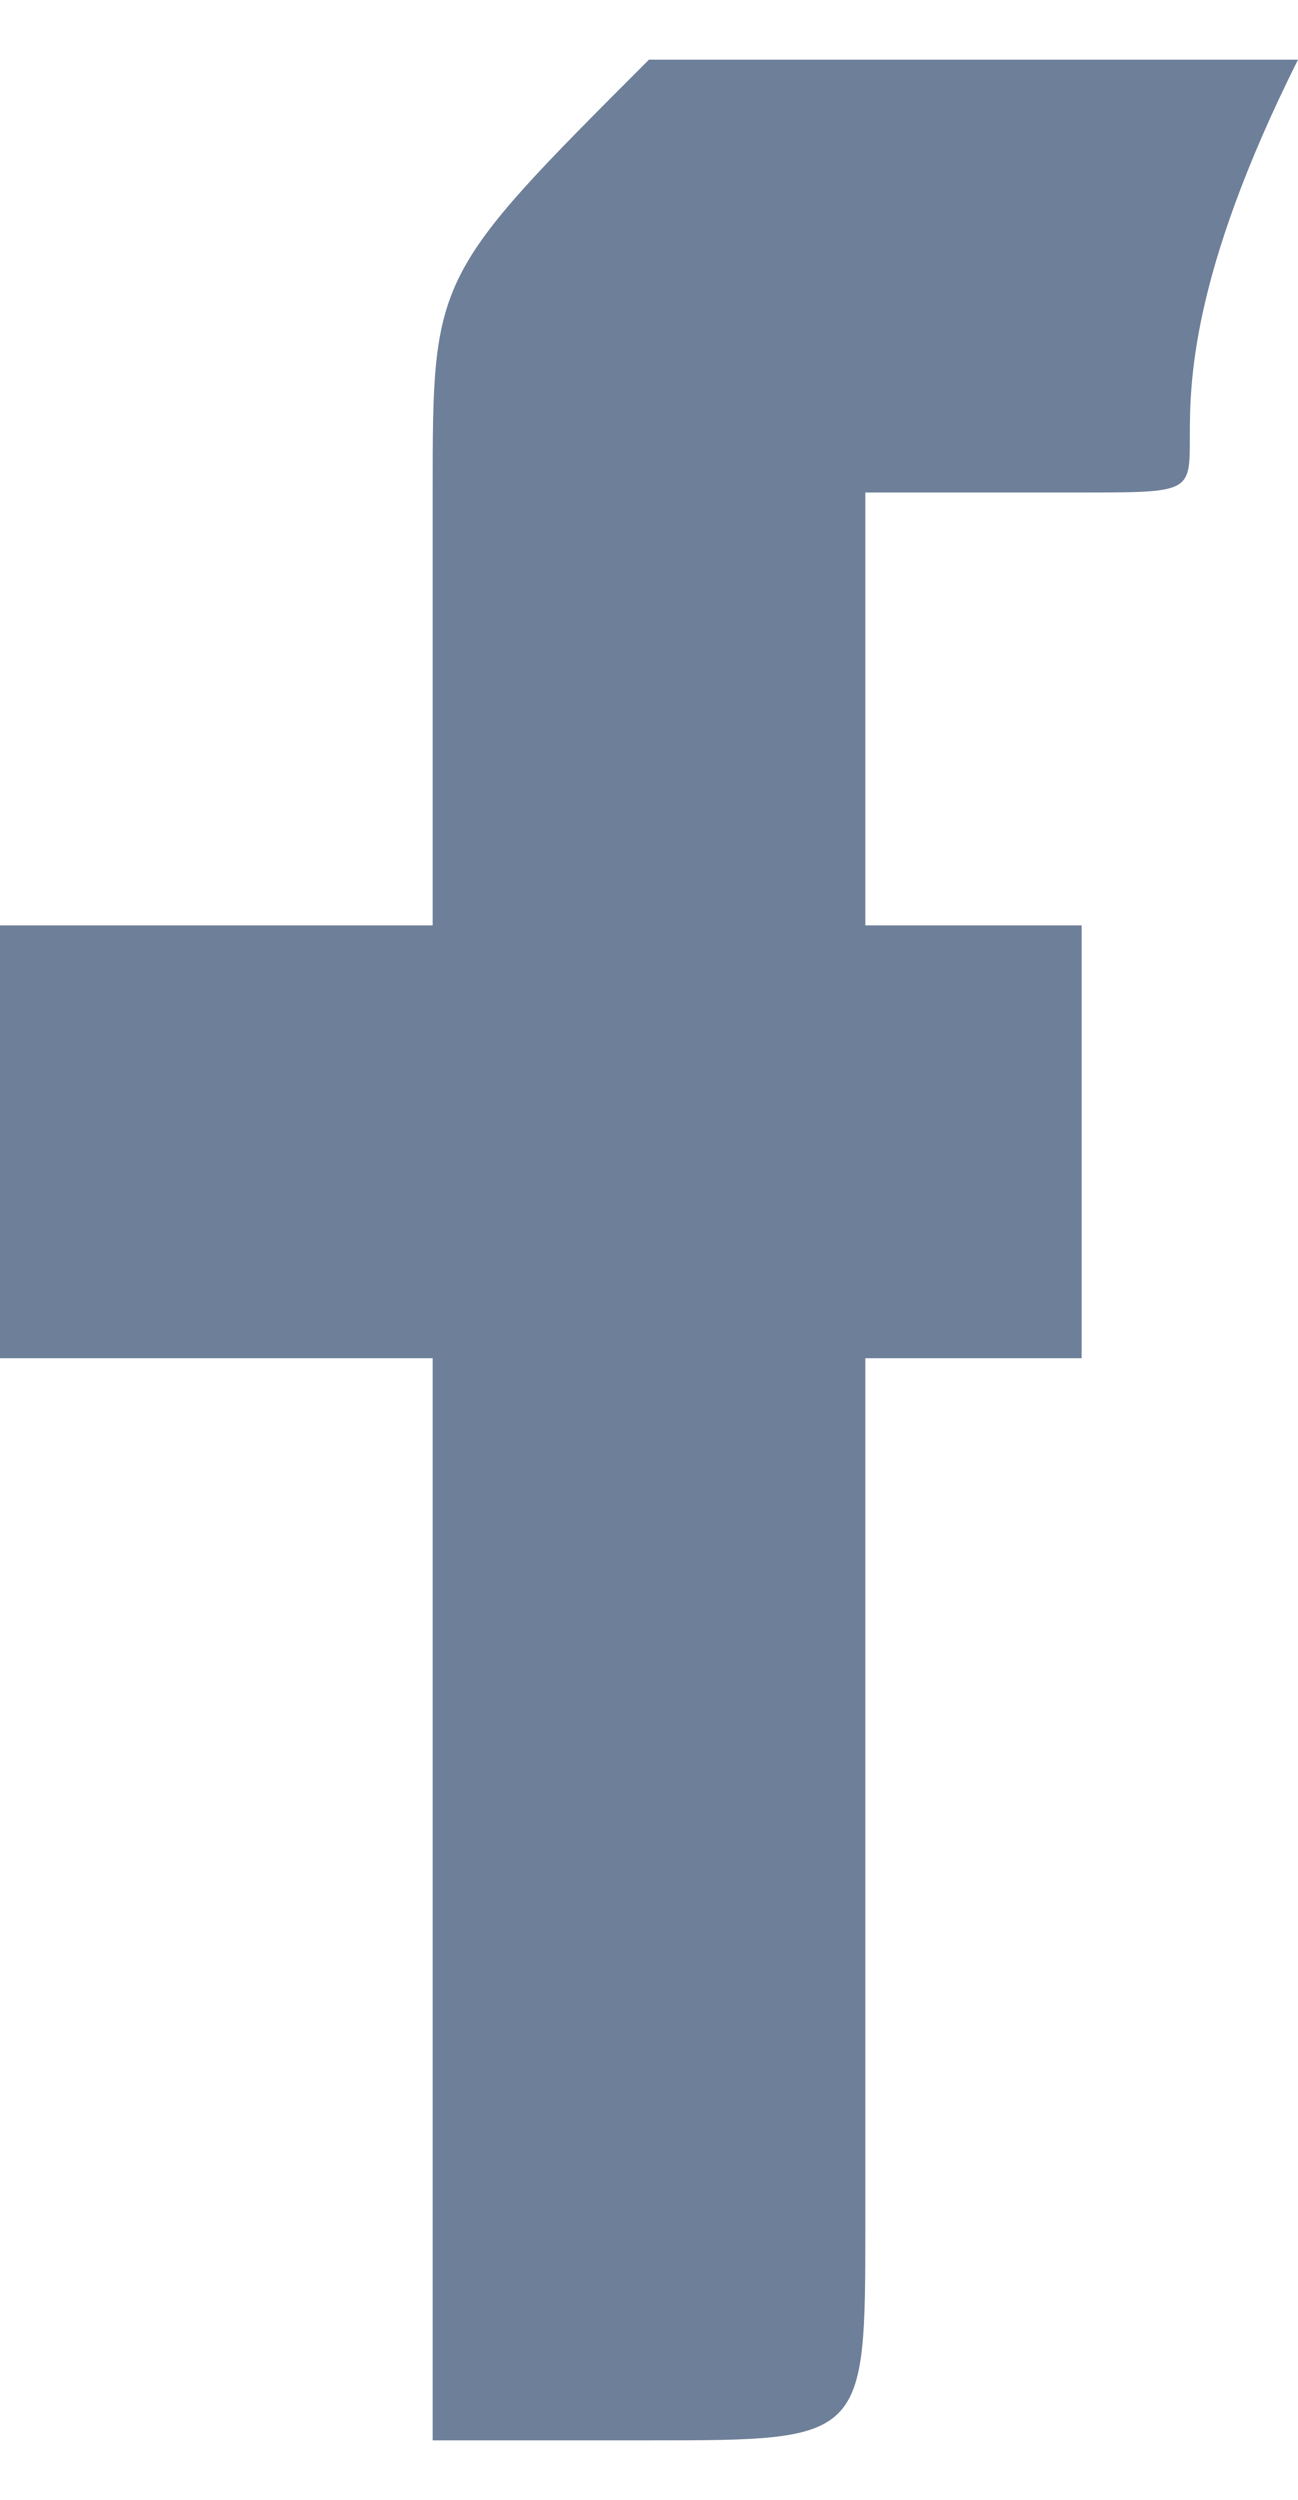 <?xml version="1.0" encoding="UTF-8"?>
<!DOCTYPE svg PUBLIC "-//W3C//DTD SVG 1.1//EN" "http://www.w3.org/Graphics/SVG/1.1/DTD/svg11.dtd">
<!-- Creator: CorelDRAW X7 -->
<svg xmlns="http://www.w3.org/2000/svg" xml:space="preserve" width="3.008mm" height="5.791mm" version="1.1" style="shape-rendering:geometricPrecision; text-rendering:geometricPrecision; image-rendering:optimizeQuality; fill-rule:evenodd; clip-rule:evenodd"
viewBox="0 0 6 11"
 xmlns:xlink="http://www.w3.org/1999/xlink">
 <defs>
  <style type="text/css">
   <![CDATA[
    .fil0 {fill:#6E7F99}
   ]]>
  </style>
 </defs>
 <g id="Layer_x0020_1">
  <path class="fil0" d="M2 4c-1,0 -2,0 -2,0 0,0 0,1 0,1l0 1c0,0 1,0 2,0 0,0 0,3 0,4 0,0 0,1 0,1 0,0 1,0 1,0 1,0 1,0 1,-1 0,0 0,0 0,-1 0,0 0,-3 0,-3 0,0 0,0 0,0l0 0c0,0 1,0 1,0 0,0 0,-1 0,-1 0,0 0,-1 0,-1 0,0 -1,0 -1,0l0 0c0,-1 0,-2 0,-2 0,0 1,0 1,0 1,0 0,0 1,-2 0,0 0,0 -1,0 -1,0 -2,0 -2,0 -1,1 -1,1 -1,2 0,0 0,2 0,2z"/>
 </g>
</svg>
